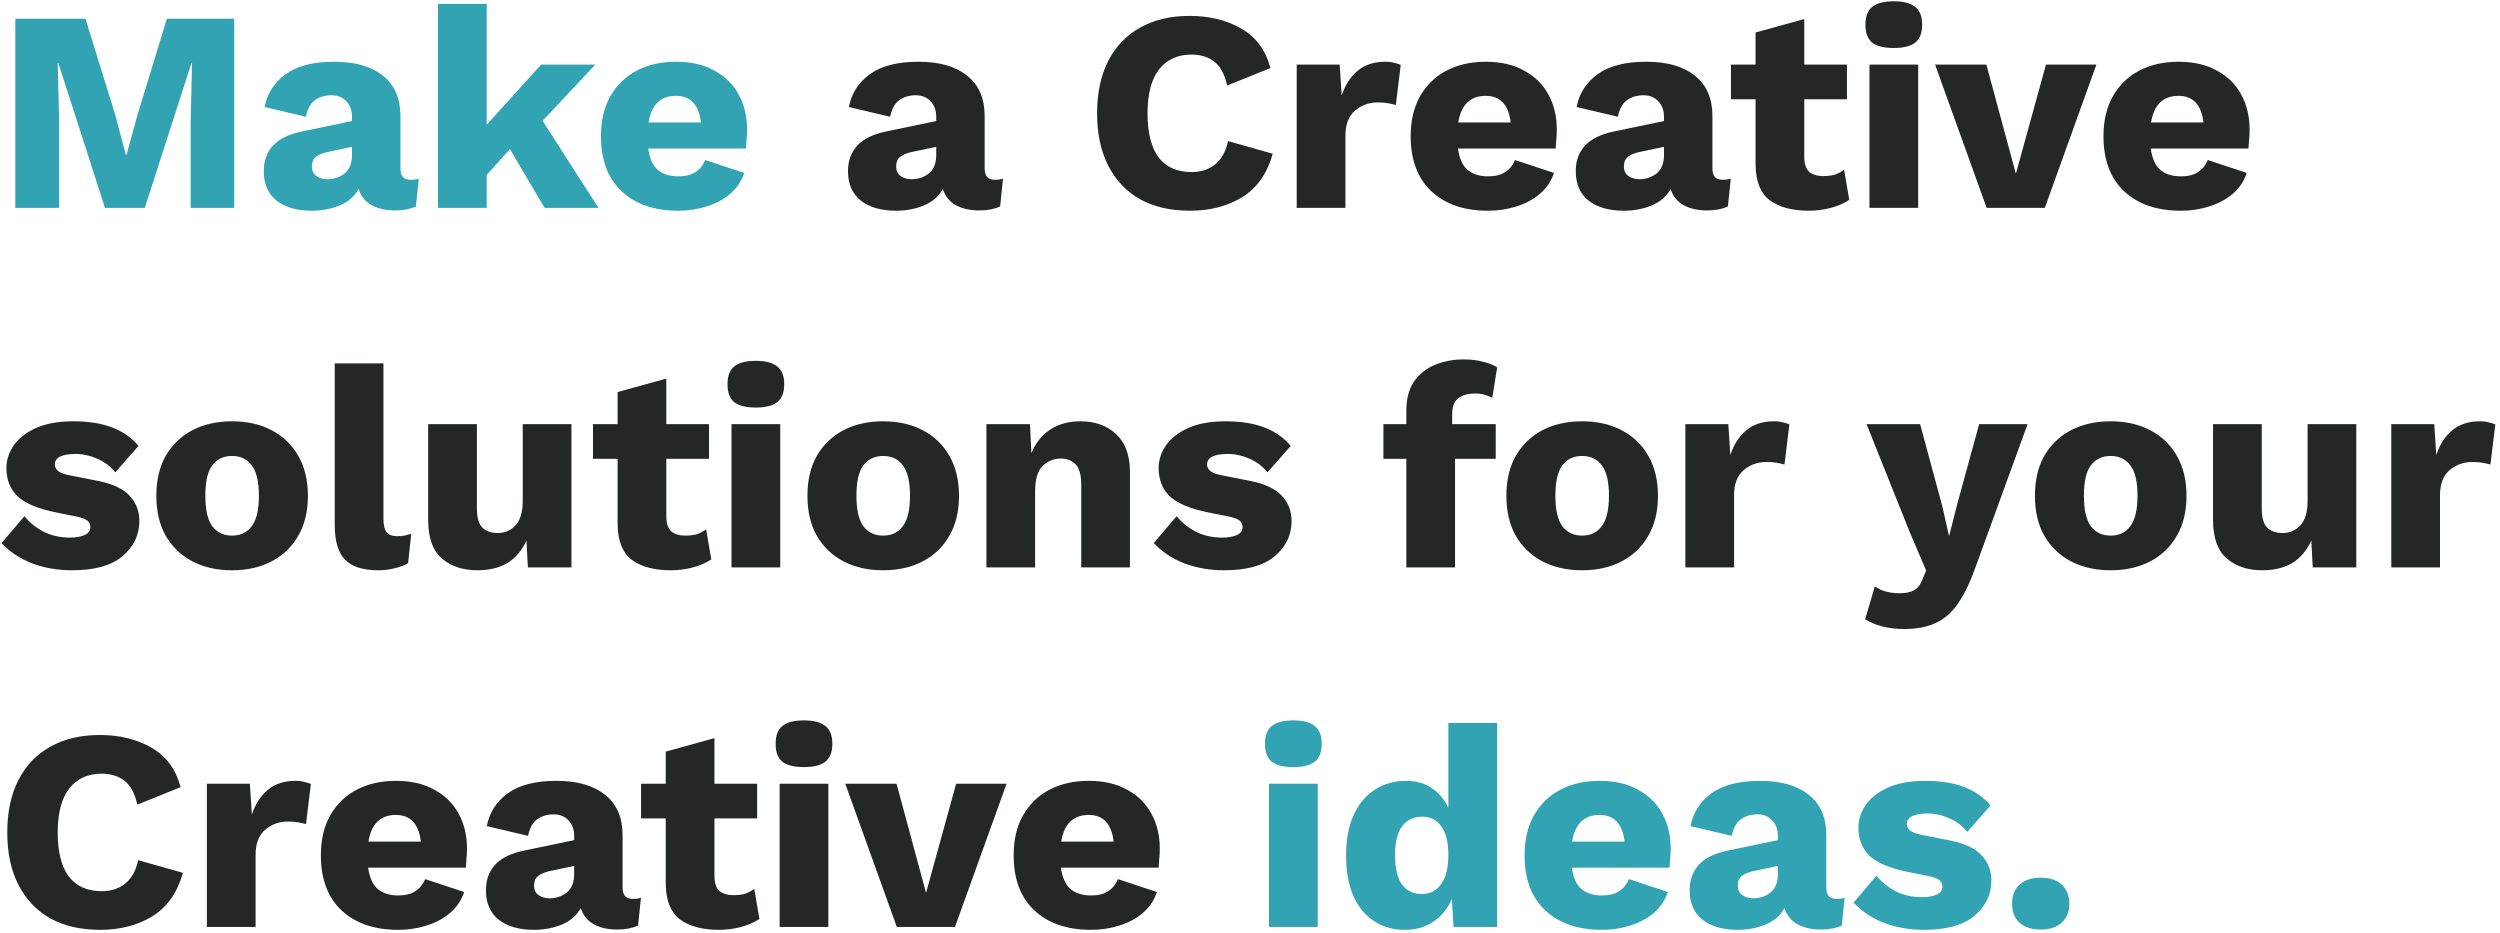 <svg width="445" height="166" viewBox="0 0 445 166" fill="none" xmlns="http://www.w3.org/2000/svg">
<path d="M41.687 3.34V37H33.935V21.547L34.19 11.194H34.088L25.775 37H18.686L10.373 11.194H10.271L10.526 21.547V37H2.723V3.34H15.218L20.522 20.476L22.409 27.616H22.511L24.449 20.527L29.702 3.34H41.687ZM62.658 20.833C62.658 19.643 62.318 18.708 61.638 18.028C60.992 17.314 60.108 16.957 58.986 16.957C57.864 16.957 56.895 17.246 56.079 17.824C55.297 18.368 54.753 19.354 54.447 20.782L47.103 19.048C47.579 16.6 48.837 14.645 50.877 13.183C52.917 11.721 55.79 10.99 59.496 10.99C63.236 10.99 66.126 11.823 68.166 13.489C70.24 15.121 71.277 17.518 71.277 20.68V30.013C71.277 31.339 71.872 32.002 73.062 32.002C73.674 32.002 74.167 31.934 74.541 31.798L74.031 36.745C73.011 37.221 71.77 37.459 70.308 37.459C68.71 37.459 67.333 37.153 66.177 36.541C65.021 35.895 64.239 34.926 63.831 33.634C63.117 34.96 61.978 35.946 60.414 36.592C58.884 37.204 57.252 37.51 55.518 37.51C52.9 37.51 50.809 36.915 49.245 35.725C47.715 34.501 46.95 32.75 46.95 30.472C46.95 28.636 47.494 27.123 48.582 25.933C49.704 24.709 51.455 23.859 53.835 23.383L62.658 21.547V20.833ZM55.518 29.656C55.518 30.404 55.79 30.965 56.334 31.339C56.878 31.713 57.524 31.9 58.272 31.9C59.428 31.9 60.448 31.56 61.332 30.88C62.216 30.166 62.658 29.061 62.658 27.565V26.137L58.527 27.004C57.507 27.208 56.742 27.514 56.232 27.922C55.756 28.296 55.518 28.874 55.518 29.656ZM86.633 0.688V22.21L96.323 11.5H105.963L96.579 21.496L106.524 37H96.936L90.764 26.545L86.633 31.135V37H77.963V0.688H86.633ZM120.739 37.51C116.489 37.51 113.123 36.354 110.641 34.042C108.193 31.73 106.969 28.466 106.969 24.25C106.969 21.462 107.53 19.082 108.652 17.11C109.808 15.104 111.372 13.591 113.344 12.571C115.35 11.517 117.679 10.99 120.331 10.99C123.017 10.99 125.295 11.517 127.165 12.571C129.069 13.591 130.514 15.019 131.5 16.855C132.486 18.657 132.979 20.731 132.979 23.077C132.979 23.723 132.945 24.352 132.877 24.964C132.843 25.542 132.809 26.035 132.775 26.443H115.384C115.622 28.211 116.2 29.486 117.118 30.268C118.036 31.016 119.243 31.39 120.739 31.39C122.031 31.39 123.051 31.135 123.799 30.625C124.581 30.115 125.159 29.401 125.533 28.483L132.469 30.778C131.993 32.24 131.16 33.481 129.97 34.501C128.814 35.487 127.42 36.235 125.788 36.745C124.19 37.255 122.507 37.51 120.739 37.51ZM120.331 17.059C117.577 17.059 115.945 18.64 115.435 21.802H124.768C124.394 18.64 122.915 17.059 120.331 17.059ZM230.218 136.542C228.45 136.542 227.158 136.219 226.342 135.573C225.56 134.893 225.169 133.839 225.169 132.411C225.169 130.949 225.56 129.895 226.342 129.249C227.158 128.569 228.45 128.229 230.218 128.229C231.952 128.229 233.227 128.569 234.043 129.249C234.859 129.895 235.267 130.949 235.267 132.411C235.267 133.839 234.859 134.893 234.043 135.573C233.227 136.219 231.952 136.542 230.218 136.542ZM234.553 139.5V165H225.883V139.5H234.553ZM250.109 165.51C246.947 165.51 244.397 164.354 242.459 162.042C240.555 159.73 239.603 156.5 239.603 152.352C239.603 149.496 240.045 147.082 240.929 145.11C241.847 143.104 243.105 141.591 244.703 140.571C246.335 139.517 248.205 138.99 250.313 138.99C252.115 138.99 253.645 139.432 254.903 140.316C256.195 141.2 257.164 142.373 257.81 143.835V128.688H266.48V165H258.728L258.422 160.002C257.708 161.702 256.62 163.045 255.158 164.031C253.73 165.017 252.047 165.51 250.109 165.51ZM253.118 159.135C254.546 159.135 255.685 158.54 256.535 157.35C257.385 156.16 257.81 154.409 257.81 152.097C257.81 149.955 257.402 148.306 256.586 147.15C255.77 145.96 254.631 145.365 253.169 145.365C251.673 145.365 250.483 145.926 249.599 147.048C248.749 148.136 248.324 149.87 248.324 152.25C248.324 154.63 248.749 156.381 249.599 157.503C250.449 158.591 251.622 159.135 253.118 159.135ZM285.144 165.51C280.894 165.51 277.528 164.354 275.046 162.042C272.598 159.73 271.374 156.466 271.374 152.25C271.374 149.462 271.935 147.082 273.057 145.11C274.213 143.104 275.777 141.591 277.749 140.571C279.755 139.517 282.084 138.99 284.736 138.99C287.422 138.99 289.7 139.517 291.57 140.571C293.474 141.591 294.919 143.019 295.905 144.855C296.891 146.657 297.384 148.731 297.384 151.077C297.384 151.723 297.35 152.352 297.282 152.964C297.248 153.542 297.214 154.035 297.18 154.443H279.789C280.027 156.211 280.605 157.486 281.523 158.268C282.441 159.016 283.648 159.39 285.144 159.39C286.436 159.39 287.456 159.135 288.204 158.625C288.986 158.115 289.564 157.401 289.938 156.483L296.874 158.778C296.398 160.24 295.565 161.481 294.375 162.501C293.219 163.487 291.825 164.235 290.193 164.745C288.595 165.255 286.912 165.51 285.144 165.51ZM284.736 145.059C281.982 145.059 280.35 146.64 279.84 149.802H289.173C288.799 146.64 287.32 145.059 284.736 145.059ZM316.463 148.833C316.463 147.643 316.123 146.708 315.443 146.028C314.797 145.314 313.913 144.957 312.791 144.957C311.669 144.957 310.7 145.246 309.884 145.824C309.102 146.368 308.558 147.354 308.252 148.782L300.908 147.048C301.384 144.6 302.642 142.645 304.682 141.183C306.722 139.721 309.595 138.99 313.301 138.99C317.041 138.99 319.931 139.823 321.971 141.489C324.045 143.121 325.082 145.518 325.082 148.68V158.013C325.082 159.339 325.677 160.002 326.867 160.002C327.479 160.002 327.972 159.934 328.346 159.798L327.836 164.745C326.816 165.221 325.575 165.459 324.113 165.459C322.515 165.459 321.138 165.153 319.982 164.541C318.826 163.895 318.044 162.926 317.636 161.634C316.922 162.96 315.783 163.946 314.219 164.592C312.689 165.204 311.057 165.51 309.323 165.51C306.705 165.51 304.614 164.915 303.05 163.725C301.52 162.501 300.755 160.75 300.755 158.472C300.755 156.636 301.299 155.123 302.387 153.933C303.509 152.709 305.26 151.859 307.64 151.383L316.463 149.547V148.833ZM309.323 157.656C309.323 158.404 309.595 158.965 310.139 159.339C310.683 159.713 311.329 159.9 312.077 159.9C313.233 159.9 314.253 159.56 315.137 158.88C316.021 158.166 316.463 157.061 316.463 155.565V154.137L312.332 155.004C311.312 155.208 310.547 155.514 310.037 155.922C309.561 156.296 309.323 156.874 309.323 157.656ZM342.478 165.51C339.928 165.51 337.565 165.102 335.389 164.286C333.213 163.436 331.394 162.229 329.932 160.665L334.012 155.871C334.862 156.959 335.984 157.877 337.378 158.625C338.806 159.339 340.387 159.696 342.121 159.696C343.175 159.696 344.042 159.543 344.722 159.237C345.402 158.931 345.742 158.455 345.742 157.809C345.742 157.367 345.572 156.993 345.232 156.687C344.892 156.381 344.212 156.126 343.192 155.922L339.622 155.208C336.426 154.562 334.148 153.61 332.788 152.352C331.462 151.06 330.799 149.377 330.799 147.303C330.799 145.909 331.224 144.583 332.074 143.325C332.924 142.067 334.233 141.03 336.001 140.214C337.769 139.398 340.03 138.99 342.784 138.99C348.054 138.99 351.896 140.452 354.31 143.376L350.179 148.068C349.363 147.048 348.309 146.249 347.017 145.671C345.725 145.093 344.433 144.804 343.141 144.804C340.659 144.804 339.418 145.433 339.418 146.691C339.418 147.133 339.622 147.524 340.03 147.864C340.472 148.204 341.271 148.476 342.427 148.68L347.068 149.598C349.686 150.108 351.573 150.992 352.729 152.25C353.885 153.474 354.463 154.97 354.463 156.738C354.463 159.22 353.46 161.311 351.454 163.011C349.482 164.677 346.49 165.51 342.478 165.51ZM363.246 156.228C364.844 156.228 366.085 156.636 366.969 157.452C367.887 158.268 368.346 159.407 368.346 160.869C368.346 162.297 367.887 163.419 366.969 164.235C366.085 165.051 364.844 165.459 363.246 165.459C361.648 165.459 360.39 165.051 359.472 164.235C358.588 163.419 358.146 162.297 358.146 160.869C358.146 159.407 358.588 158.268 359.472 157.452C360.39 156.636 361.648 156.228 363.246 156.228Z" fill="#32A3B2"/>
<path d="M166.651 20.833C166.651 19.643 166.311 18.708 165.631 18.028C164.985 17.314 164.101 16.957 162.979 16.957C161.857 16.957 160.888 17.246 160.072 17.824C159.29 18.368 158.746 19.354 158.44 20.782L151.096 19.048C151.572 16.6 152.83 14.645 154.87 13.183C156.91 11.721 159.783 10.99 163.489 10.99C167.229 10.99 170.119 11.823 172.159 13.489C174.233 15.121 175.27 17.518 175.27 20.68V30.013C175.27 31.339 175.865 32.002 177.055 32.002C177.667 32.002 178.16 31.934 178.534 31.798L178.024 36.745C177.004 37.221 175.763 37.459 174.301 37.459C172.703 37.459 171.326 37.153 170.17 36.541C169.014 35.895 168.232 34.926 167.824 33.634C167.11 34.96 165.971 35.946 164.407 36.592C162.877 37.204 161.245 37.51 159.511 37.51C156.893 37.51 154.802 36.915 153.238 35.725C151.708 34.501 150.943 32.75 150.943 30.472C150.943 28.636 151.487 27.123 152.575 25.933C153.697 24.709 155.448 23.859 157.828 23.383L166.651 21.547V20.833ZM159.511 29.656C159.511 30.404 159.783 30.965 160.327 31.339C160.871 31.713 161.517 31.9 162.265 31.9C163.421 31.9 164.441 31.56 165.325 30.88C166.209 30.166 166.651 29.061 166.651 27.565V26.137L162.52 27.004C161.5 27.208 160.735 27.514 160.225 27.922C159.749 28.296 159.511 28.874 159.511 29.656ZM226.547 27.361C225.561 30.897 223.742 33.481 221.09 35.113C218.472 36.711 215.378 37.51 211.808 37.51C208.374 37.51 205.416 36.83 202.934 35.47C200.486 34.076 198.599 32.087 197.273 29.503C195.947 26.919 195.284 23.808 195.284 20.17C195.284 16.532 195.947 13.421 197.273 10.837C198.599 8.253 200.486 6.281 202.934 4.921C205.416 3.527 208.357 2.83 211.757 2.83C215.259 2.83 218.319 3.578 220.937 5.074C223.555 6.57 225.289 8.916 226.139 12.112L218.438 15.223C217.962 13.149 217.18 11.721 216.092 10.939C215.038 10.123 213.695 9.715 212.063 9.715C209.615 9.715 207.694 10.599 206.3 12.367C204.94 14.135 204.26 16.736 204.26 20.17C204.26 23.604 204.906 26.205 206.198 27.973C207.524 29.741 209.496 30.625 212.114 30.625C213.746 30.625 215.123 30.183 216.245 29.299C217.401 28.381 218.183 26.987 218.591 25.117L226.547 27.361ZM230.814 37V11.5H238.464L238.821 17.008C239.433 15.138 240.368 13.676 241.626 12.622C242.918 11.534 244.567 10.99 246.573 10.99C247.219 10.99 247.763 11.058 248.205 11.194C248.681 11.296 249.055 11.415 249.327 11.551L248.46 18.691C248.12 18.589 247.678 18.487 247.134 18.385C246.624 18.283 245.995 18.232 245.247 18.232C243.683 18.232 242.323 18.725 241.167 19.711C240.045 20.697 239.484 22.176 239.484 24.148V37H230.814ZM264.873 37.51C260.623 37.51 257.257 36.354 254.775 34.042C252.327 31.73 251.103 28.466 251.103 24.25C251.103 21.462 251.664 19.082 252.786 17.11C253.942 15.104 255.506 13.591 257.478 12.571C259.484 11.517 261.813 10.99 264.465 10.99C267.151 10.99 269.429 11.517 271.299 12.571C273.203 13.591 274.648 15.019 275.634 16.855C276.62 18.657 277.113 20.731 277.113 23.077C277.113 23.723 277.079 24.352 277.011 24.964C276.977 25.542 276.943 26.035 276.909 26.443H259.518C259.756 28.211 260.334 29.486 261.252 30.268C262.17 31.016 263.377 31.39 264.873 31.39C266.165 31.39 267.185 31.135 267.933 30.625C268.715 30.115 269.293 29.401 269.667 28.483L276.603 30.778C276.127 32.24 275.294 33.481 274.104 34.501C272.948 35.487 271.554 36.235 269.922 36.745C268.324 37.255 266.641 37.51 264.873 37.51ZM264.465 17.059C261.711 17.059 260.079 18.64 259.569 21.802H268.902C268.528 18.64 267.049 17.059 264.465 17.059ZM296.193 20.833C296.193 19.643 295.853 18.708 295.173 18.028C294.527 17.314 293.643 16.957 292.521 16.957C291.399 16.957 290.43 17.246 289.614 17.824C288.832 18.368 288.288 19.354 287.982 20.782L280.638 19.048C281.114 16.6 282.372 14.645 284.412 13.183C286.452 11.721 289.325 10.99 293.031 10.99C296.771 10.99 299.661 11.823 301.701 13.489C303.775 15.121 304.812 17.518 304.812 20.68V30.013C304.812 31.339 305.407 32.002 306.597 32.002C307.209 32.002 307.702 31.934 308.076 31.798L307.566 36.745C306.546 37.221 305.305 37.459 303.843 37.459C302.245 37.459 300.868 37.153 299.712 36.541C298.556 35.895 297.774 34.926 297.366 33.634C296.652 34.96 295.513 35.946 293.949 36.592C292.419 37.204 290.787 37.51 289.053 37.51C286.435 37.51 284.344 36.915 282.78 35.725C281.25 34.501 280.485 32.75 280.485 30.472C280.485 28.636 281.029 27.123 282.117 25.933C283.239 24.709 284.99 23.859 287.37 23.383L296.193 21.547V20.833ZM289.053 29.656C289.053 30.404 289.325 30.965 289.869 31.339C290.413 31.713 291.059 31.9 291.807 31.9C292.963 31.9 293.983 31.56 294.867 30.88C295.751 30.166 296.193 29.061 296.193 27.565V26.137L292.062 27.004C291.042 27.208 290.277 27.514 289.767 27.922C289.291 28.296 289.053 28.874 289.053 29.656ZM328.76 11.5V17.671H321.161V27.922C321.161 29.146 321.45 30.03 322.028 30.574C322.64 31.084 323.473 31.339 324.527 31.339C325.343 31.339 326.04 31.254 326.618 31.084C327.196 30.88 327.74 30.591 328.25 30.217L329.168 35.572C328.318 36.15 327.23 36.626 325.904 37C324.612 37.34 323.303 37.51 321.977 37.51C319.053 37.51 316.741 36.898 315.041 35.674C313.375 34.416 312.525 32.308 312.491 29.35V17.671H308.105V11.5H312.491V5.788L321.161 3.391V11.5H328.76ZM337.099 8.542C335.331 8.542 334.039 8.219 333.223 7.573C332.441 6.893 332.05 5.839 332.05 4.411C332.05 2.949 332.441 1.895 333.223 1.249C334.039 0.569 335.331 0.229 337.099 0.229C338.833 0.229 340.108 0.569 340.924 1.249C341.74 1.895 342.148 2.949 342.148 4.411C342.148 5.839 341.74 6.893 340.924 7.573C340.108 8.219 338.833 8.542 337.099 8.542ZM341.434 11.5V37H332.764V11.5H341.434ZM364.181 11.5H373.157L363.977 37H353.624L344.444 11.5H353.573L358.826 30.931L364.181 11.5ZM388.19 37.51C383.94 37.51 380.574 36.354 378.092 34.042C375.644 31.73 374.42 28.466 374.42 24.25C374.42 21.462 374.981 19.082 376.103 17.11C377.259 15.104 378.823 13.591 380.795 12.571C382.801 11.517 385.13 10.99 387.782 10.99C390.468 10.99 392.746 11.517 394.616 12.571C396.52 13.591 397.965 15.019 398.951 16.855C399.937 18.657 400.43 20.731 400.43 23.077C400.43 23.723 400.396 24.352 400.328 24.964C400.294 25.542 400.26 26.035 400.226 26.443H382.835C383.073 28.211 383.651 29.486 384.569 30.268C385.487 31.016 386.694 31.39 388.19 31.39C389.482 31.39 390.502 31.135 391.25 30.625C392.032 30.115 392.61 29.401 392.984 28.483L399.92 30.778C399.444 32.24 398.611 33.481 397.421 34.501C396.265 35.487 394.871 36.235 393.239 36.745C391.641 37.255 389.958 37.51 388.19 37.51ZM387.782 17.059C385.028 17.059 383.396 18.64 382.886 21.802H392.219C391.845 18.64 390.366 17.059 387.782 17.059ZM12.821 101.51C10.271 101.51 7.908 101.102 5.732 100.286C3.556 99.436 1.737 98.229 0.275 96.665L4.355 91.871C5.205 92.959 6.327 93.877 7.721 94.625C9.149 95.339 10.73 95.696 12.464 95.696C13.518 95.696 14.385 95.543 15.065 95.237C15.745 94.931 16.085 94.455 16.085 93.809C16.085 93.367 15.915 92.993 15.575 92.687C15.235 92.381 14.555 92.126 13.535 91.922L9.965 91.208C6.769 90.562 4.491 89.61 3.131 88.352C1.805 87.06 1.142 85.377 1.142 83.303C1.142 81.909 1.567 80.583 2.417 79.325C3.267 78.067 4.576 77.03 6.344 76.214C8.112 75.398 10.373 74.99 13.127 74.99C18.397 74.99 22.239 76.452 24.653 79.376L20.522 84.068C19.706 83.048 18.652 82.249 17.36 81.671C16.068 81.093 14.776 80.804 13.484 80.804C11.002 80.804 9.761 81.433 9.761 82.691C9.761 83.133 9.965 83.524 10.373 83.864C10.815 84.204 11.614 84.476 12.77 84.68L17.411 85.598C20.029 86.108 21.916 86.992 23.072 88.25C24.228 89.474 24.806 90.97 24.806 92.738C24.806 95.22 23.803 97.311 21.797 99.011C19.825 100.677 16.833 101.51 12.821 101.51ZM41.293 74.99C43.979 74.99 46.325 75.517 48.331 76.571C50.371 77.625 51.952 79.138 53.074 81.11C54.23 83.082 54.808 85.462 54.808 88.25C54.808 91.038 54.23 93.418 53.074 95.39C51.952 97.362 50.371 98.875 48.331 99.929C46.325 100.983 43.979 101.51 41.293 101.51C38.641 101.51 36.295 100.983 34.255 99.929C32.249 98.875 30.668 97.362 29.512 95.39C28.39 93.418 27.829 91.038 27.829 88.25C27.829 85.462 28.39 83.082 29.512 81.11C30.668 79.138 32.249 77.625 34.255 76.571C36.295 75.517 38.641 74.99 41.293 74.99ZM41.293 81.161C39.797 81.161 38.624 81.722 37.774 82.844C36.958 83.932 36.55 85.734 36.55 88.25C36.55 90.732 36.958 92.534 37.774 93.656C38.624 94.778 39.797 95.339 41.293 95.339C42.823 95.339 43.996 94.778 44.812 93.656C45.662 92.534 46.087 90.732 46.087 88.25C46.087 85.734 45.662 83.932 44.812 82.844C43.996 81.722 42.823 81.161 41.293 81.161ZM68.253 64.688V92.33C68.253 93.452 68.44 94.251 68.814 94.727C69.188 95.203 69.817 95.441 70.701 95.441C71.211 95.441 71.636 95.407 71.976 95.339C72.316 95.271 72.724 95.169 73.2 95.033L72.639 100.235C72.027 100.609 71.228 100.915 70.242 101.153C69.256 101.391 68.287 101.51 67.335 101.51C64.615 101.51 62.643 100.881 61.419 99.623C60.195 98.365 59.583 96.308 59.583 93.452V64.688H68.253ZM84.989 101.51C82.405 101.51 80.297 100.813 78.665 99.419C77.033 98.025 76.217 95.73 76.217 92.534V75.5H84.887V90.494C84.887 92.126 85.21 93.265 85.856 93.911C86.502 94.557 87.42 94.88 88.61 94.88C89.834 94.88 90.871 94.438 91.721 93.554C92.605 92.636 93.047 91.174 93.047 89.168V75.5H101.717V101H93.965L93.71 96.206C92.894 98.008 91.755 99.351 90.293 100.235C88.831 101.085 87.063 101.51 84.989 101.51ZM126.204 75.5V81.671H118.605V91.922C118.605 93.146 118.894 94.03 119.472 94.574C120.084 95.084 120.917 95.339 121.971 95.339C122.787 95.339 123.484 95.254 124.062 95.084C124.64 94.88 125.184 94.591 125.694 94.217L126.612 99.572C125.762 100.15 124.674 100.626 123.348 101C122.056 101.34 120.747 101.51 119.421 101.51C116.497 101.51 114.185 100.898 112.485 99.674C110.819 98.416 109.969 96.308 109.935 93.35V81.671H105.549V75.5H109.935V69.788L118.605 67.391V75.5H126.204ZM134.544 72.542C132.776 72.542 131.484 72.219 130.668 71.573C129.886 70.893 129.495 69.839 129.495 68.411C129.495 66.949 129.886 65.895 130.668 65.249C131.484 64.569 132.776 64.229 134.544 64.229C136.278 64.229 137.553 64.569 138.369 65.249C139.185 65.895 139.593 66.949 139.593 68.411C139.593 69.839 139.185 70.893 138.369 71.573C137.553 72.219 136.278 72.542 134.544 72.542ZM138.879 75.5V101H130.209V75.5H138.879ZM157.188 74.99C159.874 74.99 162.22 75.517 164.226 76.571C166.266 77.625 167.847 79.138 168.969 81.11C170.125 83.082 170.703 85.462 170.703 88.25C170.703 91.038 170.125 93.418 168.969 95.39C167.847 97.362 166.266 98.875 164.226 99.929C162.22 100.983 159.874 101.51 157.188 101.51C154.536 101.51 152.19 100.983 150.15 99.929C148.144 98.875 146.563 97.362 145.407 95.39C144.285 93.418 143.724 91.038 143.724 88.25C143.724 85.462 144.285 83.082 145.407 81.11C146.563 79.138 148.144 77.625 150.15 76.571C152.19 75.517 154.536 74.99 157.188 74.99ZM157.188 81.161C155.692 81.161 154.519 81.722 153.669 82.844C152.853 83.932 152.445 85.734 152.445 88.25C152.445 90.732 152.853 92.534 153.669 93.656C154.519 94.778 155.692 95.339 157.188 95.339C158.718 95.339 159.891 94.778 160.707 93.656C161.557 92.534 161.982 90.732 161.982 88.25C161.982 85.734 161.557 83.932 160.707 82.844C159.891 81.722 158.718 81.161 157.188 81.161ZM175.581 101V75.5H183.333L183.588 80.651C184.37 78.781 185.509 77.37 187.005 76.418C188.501 75.466 190.269 74.99 192.309 74.99C194.927 74.99 197.052 75.755 198.684 77.285C200.316 78.815 201.132 81.059 201.132 84.017V101H192.462V86.312C192.462 84.544 192.122 83.32 191.442 82.64C190.762 81.96 189.895 81.62 188.841 81.62C187.583 81.62 186.495 82.062 185.577 82.946C184.693 83.83 184.251 85.343 184.251 87.485V101H175.581ZM217.917 101.51C215.367 101.51 213.004 101.102 210.828 100.286C208.652 99.436 206.833 98.229 205.371 96.665L209.451 91.871C210.301 92.959 211.423 93.877 212.817 94.625C214.245 95.339 215.826 95.696 217.56 95.696C218.614 95.696 219.481 95.543 220.161 95.237C220.841 94.931 221.181 94.455 221.181 93.809C221.181 93.367 221.011 92.993 220.671 92.687C220.331 92.381 219.651 92.126 218.631 91.922L215.061 91.208C211.865 90.562 209.587 89.61 208.227 88.352C206.901 87.06 206.238 85.377 206.238 83.303C206.238 81.909 206.663 80.583 207.513 79.325C208.363 78.067 209.672 77.03 211.44 76.214C213.208 75.398 215.469 74.99 218.223 74.99C223.493 74.99 227.335 76.452 229.749 79.376L225.618 84.068C224.802 83.048 223.748 82.249 222.456 81.671C221.164 81.093 219.872 80.804 218.58 80.804C216.098 80.804 214.857 81.433 214.857 82.691C214.857 83.133 215.061 83.524 215.469 83.864C215.911 84.204 216.71 84.476 217.866 84.68L222.507 85.598C225.125 86.108 227.012 86.992 228.168 88.25C229.324 89.474 229.902 90.97 229.902 92.738C229.902 95.22 228.899 97.311 226.893 99.011C224.921 100.677 221.929 101.51 217.917 101.51ZM266.24 75.5V81.671H258.998V101H250.328V81.671H246.248V75.5H250.328V73.154C250.328 70.978 250.787 69.227 251.705 67.901C252.657 66.541 253.898 65.555 255.428 64.943C256.992 64.297 258.675 63.974 260.477 63.974C261.871 63.974 263.095 64.127 264.149 64.433C265.203 64.705 265.985 65.028 266.495 65.402L265.628 70.808C265.254 70.604 264.829 70.434 264.353 70.298C263.877 70.128 263.282 70.043 262.568 70.043C261.344 70.043 260.358 70.315 259.61 70.859C258.862 71.403 258.488 72.355 258.488 73.715V75.5H266.24ZM281.601 74.99C284.287 74.99 286.633 75.517 288.639 76.571C290.679 77.625 292.26 79.138 293.382 81.11C294.538 83.082 295.116 85.462 295.116 88.25C295.116 91.038 294.538 93.418 293.382 95.39C292.26 97.362 290.679 98.875 288.639 99.929C286.633 100.983 284.287 101.51 281.601 101.51C278.949 101.51 276.603 100.983 274.563 99.929C272.557 98.875 270.976 97.362 269.82 95.39C268.698 93.418 268.137 91.038 268.137 88.25C268.137 85.462 268.698 83.082 269.82 81.11C270.976 79.138 272.557 77.625 274.563 76.571C276.603 75.517 278.949 74.99 281.601 74.99ZM281.601 81.161C280.105 81.161 278.932 81.722 278.082 82.844C277.266 83.932 276.858 85.734 276.858 88.25C276.858 90.732 277.266 92.534 278.082 93.656C278.932 94.778 280.105 95.339 281.601 95.339C283.131 95.339 284.304 94.778 285.12 93.656C285.97 92.534 286.395 90.732 286.395 88.25C286.395 85.734 285.97 83.932 285.12 82.844C284.304 81.722 283.131 81.161 281.601 81.161ZM299.993 101V75.5H307.643L308 81.008C308.612 79.138 309.547 77.676 310.805 76.622C312.097 75.534 313.746 74.99 315.752 74.99C316.398 74.99 316.942 75.058 317.384 75.194C317.86 75.296 318.234 75.415 318.506 75.551L317.639 82.691C317.299 82.589 316.857 82.487 316.313 82.385C315.803 82.283 315.174 82.232 314.426 82.232C312.862 82.232 311.502 82.725 310.346 83.711C309.224 84.697 308.663 86.176 308.663 88.148V101H299.993ZM360.908 75.5L351.626 101C350.674 103.686 349.637 105.828 348.515 107.426C347.393 109.058 346.067 110.214 344.537 110.894C343.007 111.608 341.171 111.965 339.029 111.965C337.567 111.965 336.241 111.812 335.051 111.506C333.895 111.2 332.875 110.775 331.991 110.231L333.725 104.366C334.337 104.808 334.983 105.114 335.663 105.284C336.343 105.488 337.21 105.59 338.264 105.59C339.25 105.59 340.049 105.42 340.661 105.08C341.307 104.774 341.817 104.128 342.191 103.142L342.854 101.561L339.896 94.625L332.246 75.5H341.783L345.71 90.035L346.934 95.441L348.362 89.831L352.289 75.5H360.908ZM375.682 74.99C378.368 74.99 380.714 75.517 382.72 76.571C384.76 77.625 386.341 79.138 387.463 81.11C388.619 83.082 389.197 85.462 389.197 88.25C389.197 91.038 388.619 93.418 387.463 95.39C386.341 97.362 384.76 98.875 382.72 99.929C380.714 100.983 378.368 101.51 375.682 101.51C373.03 101.51 370.684 100.983 368.644 99.929C366.638 98.875 365.057 97.362 363.901 95.39C362.779 93.418 362.218 91.038 362.218 88.25C362.218 85.462 362.779 83.082 363.901 81.11C365.057 79.138 366.638 77.625 368.644 76.571C370.684 75.517 373.03 74.99 375.682 74.99ZM375.682 81.161C374.186 81.161 373.013 81.722 372.163 82.844C371.347 83.932 370.939 85.734 370.939 88.25C370.939 90.732 371.347 92.534 372.163 93.656C373.013 94.778 374.186 95.339 375.682 95.339C377.212 95.339 378.385 94.778 379.201 93.656C380.051 92.534 380.476 90.732 380.476 88.25C380.476 85.734 380.051 83.932 379.201 82.844C378.385 81.722 377.212 81.161 375.682 81.161ZM402.693 101.51C400.109 101.51 398.001 100.813 396.369 99.419C394.737 98.025 393.921 95.73 393.921 92.534V75.5H402.591V90.494C402.591 92.126 402.914 93.265 403.56 93.911C404.206 94.557 405.124 94.88 406.314 94.88C407.538 94.88 408.575 94.438 409.425 93.554C410.309 92.636 410.751 91.174 410.751 89.168V75.5H419.421V101H411.669L411.414 96.206C410.598 98.008 409.459 99.351 407.997 100.235C406.535 101.085 404.767 101.51 402.693 101.51ZM425.65 101V75.5H433.3L433.657 81.008C434.269 79.138 435.204 77.676 436.462 76.622C437.754 75.534 439.403 74.99 441.409 74.99C442.055 74.99 442.599 75.058 443.041 75.194C443.517 75.296 443.891 75.415 444.163 75.551L443.296 82.691C442.956 82.589 442.514 82.487 441.97 82.385C441.46 82.283 440.831 82.232 440.083 82.232C438.519 82.232 437.159 82.725 436.003 83.711C434.881 84.697 434.32 86.176 434.32 88.148V101H425.65ZM32.558 155.361C31.572 158.897 29.753 161.481 27.101 163.113C24.483 164.711 21.389 165.51 17.819 165.51C14.385 165.51 11.427 164.83 8.945 163.47C6.497 162.076 4.61 160.087 3.284 157.503C1.958 154.919 1.295 151.808 1.295 148.17C1.295 144.532 1.958 141.421 3.284 138.837C4.61 136.253 6.497 134.281 8.945 132.921C11.427 131.527 14.368 130.83 17.768 130.83C21.27 130.83 24.33 131.578 26.948 133.074C29.566 134.57 31.3 136.916 32.15 140.112L24.449 143.223C23.973 141.149 23.191 139.721 22.103 138.939C21.049 138.123 19.706 137.715 18.074 137.715C15.626 137.715 13.705 138.599 12.311 140.367C10.951 142.135 10.271 144.736 10.271 148.17C10.271 151.604 10.917 154.205 12.209 155.973C13.535 157.741 15.507 158.625 18.125 158.625C19.757 158.625 21.134 158.183 22.256 157.299C23.412 156.381 24.194 154.987 24.602 153.117L32.558 155.361ZM36.825 165V139.5H44.475L44.832 145.008C45.444 143.138 46.379 141.676 47.637 140.622C48.929 139.534 50.578 138.99 52.584 138.99C53.23 138.99 53.774 139.058 54.216 139.194C54.692 139.296 55.066 139.415 55.338 139.551L54.471 146.691C54.131 146.589 53.689 146.487 53.145 146.385C52.635 146.283 52.006 146.232 51.258 146.232C49.694 146.232 48.334 146.725 47.178 147.711C46.056 148.697 45.495 150.176 45.495 152.148V165H36.825ZM70.884 165.51C66.634 165.51 63.268 164.354 60.786 162.042C58.338 159.73 57.114 156.466 57.114 152.25C57.114 149.462 57.675 147.082 58.797 145.11C59.953 143.104 61.517 141.591 63.489 140.571C65.495 139.517 67.824 138.99 70.476 138.99C73.162 138.99 75.44 139.517 77.31 140.571C79.214 141.591 80.659 143.019 81.645 144.855C82.631 146.657 83.124 148.731 83.124 151.077C83.124 151.723 83.09 152.352 83.022 152.964C82.988 153.542 82.954 154.035 82.92 154.443H65.529C65.767 156.211 66.345 157.486 67.263 158.268C68.181 159.016 69.388 159.39 70.884 159.39C72.176 159.39 73.196 159.135 73.944 158.625C74.726 158.115 75.304 157.401 75.678 156.483L82.614 158.778C82.138 160.24 81.305 161.481 80.115 162.501C78.959 163.487 77.565 164.235 75.933 164.745C74.335 165.255 72.652 165.51 70.884 165.51ZM70.476 145.059C67.722 145.059 66.09 146.64 65.58 149.802H74.913C74.539 146.64 73.06 145.059 70.476 145.059ZM102.203 148.833C102.203 147.643 101.863 146.708 101.183 146.028C100.537 145.314 99.653 144.957 98.531 144.957C97.409 144.957 96.44 145.246 95.624 145.824C94.842 146.368 94.298 147.354 93.992 148.782L86.648 147.048C87.124 144.6 88.382 142.645 90.422 141.183C92.462 139.721 95.335 138.99 99.041 138.99C102.781 138.99 105.671 139.823 107.711 141.489C109.785 143.121 110.822 145.518 110.822 148.68V158.013C110.822 159.339 111.417 160.002 112.607 160.002C113.219 160.002 113.712 159.934 114.086 159.798L113.576 164.745C112.556 165.221 111.315 165.459 109.853 165.459C108.255 165.459 106.878 165.153 105.722 164.541C104.566 163.895 103.784 162.926 103.376 161.634C102.662 162.96 101.523 163.946 99.959 164.592C98.429 165.204 96.797 165.51 95.063 165.51C92.445 165.51 90.354 164.915 88.79 163.725C87.26 162.501 86.495 160.75 86.495 158.472C86.495 156.636 87.039 155.123 88.127 153.933C89.249 152.709 91 151.859 93.38 151.383L102.203 149.547V148.833ZM95.063 157.656C95.063 158.404 95.335 158.965 95.879 159.339C96.423 159.713 97.069 159.9 97.817 159.9C98.973 159.9 99.993 159.56 100.877 158.88C101.761 158.166 102.203 157.061 102.203 155.565V154.137L98.072 155.004C97.052 155.208 96.287 155.514 95.777 155.922C95.301 156.296 95.063 156.874 95.063 157.656ZM134.77 139.5V145.671H127.171V155.922C127.171 157.146 127.46 158.03 128.038 158.574C128.65 159.084 129.483 159.339 130.537 159.339C131.353 159.339 132.05 159.254 132.628 159.084C133.206 158.88 133.75 158.591 134.26 158.217L135.178 163.572C134.328 164.15 133.24 164.626 131.914 165C130.622 165.34 129.313 165.51 127.987 165.51C125.063 165.51 122.751 164.898 121.051 163.674C119.385 162.416 118.535 160.308 118.501 157.35V145.671H114.115V139.5H118.501V133.788L127.171 131.391V139.5H134.77ZM143.11 136.542C141.342 136.542 140.05 136.219 139.234 135.573C138.452 134.893 138.061 133.839 138.061 132.411C138.061 130.949 138.452 129.895 139.234 129.249C140.05 128.569 141.342 128.229 143.11 128.229C144.844 128.229 146.119 128.569 146.935 129.249C147.751 129.895 148.159 130.949 148.159 132.411C148.159 133.839 147.751 134.893 146.935 135.573C146.119 136.219 144.844 136.542 143.11 136.542ZM147.445 139.5V165H138.775V139.5H147.445ZM170.192 139.5H179.168L169.988 165H159.635L150.455 139.5H159.584L164.837 158.931L170.192 139.5ZM194.201 165.51C189.951 165.51 186.585 164.354 184.103 162.042C181.655 159.73 180.431 156.466 180.431 152.25C180.431 149.462 180.992 147.082 182.114 145.11C183.27 143.104 184.834 141.591 186.806 140.571C188.812 139.517 191.141 138.99 193.793 138.99C196.479 138.99 198.757 139.517 200.627 140.571C202.531 141.591 203.976 143.019 204.962 144.855C205.948 146.657 206.441 148.731 206.441 151.077C206.441 151.723 206.407 152.352 206.339 152.964C206.305 153.542 206.271 154.035 206.237 154.443H188.846C189.084 156.211 189.662 157.486 190.58 158.268C191.498 159.016 192.705 159.39 194.201 159.39C195.493 159.39 196.513 159.135 197.261 158.625C198.043 158.115 198.621 157.401 198.995 156.483L205.931 158.778C205.455 160.24 204.622 161.481 203.432 162.501C202.276 163.487 200.882 164.235 199.25 164.745C197.652 165.255 195.969 165.51 194.201 165.51ZM193.793 145.059C191.039 145.059 189.407 146.64 188.897 149.802H198.23C197.856 146.64 196.377 145.059 193.793 145.059Z" fill="#252626"/>
</svg>

